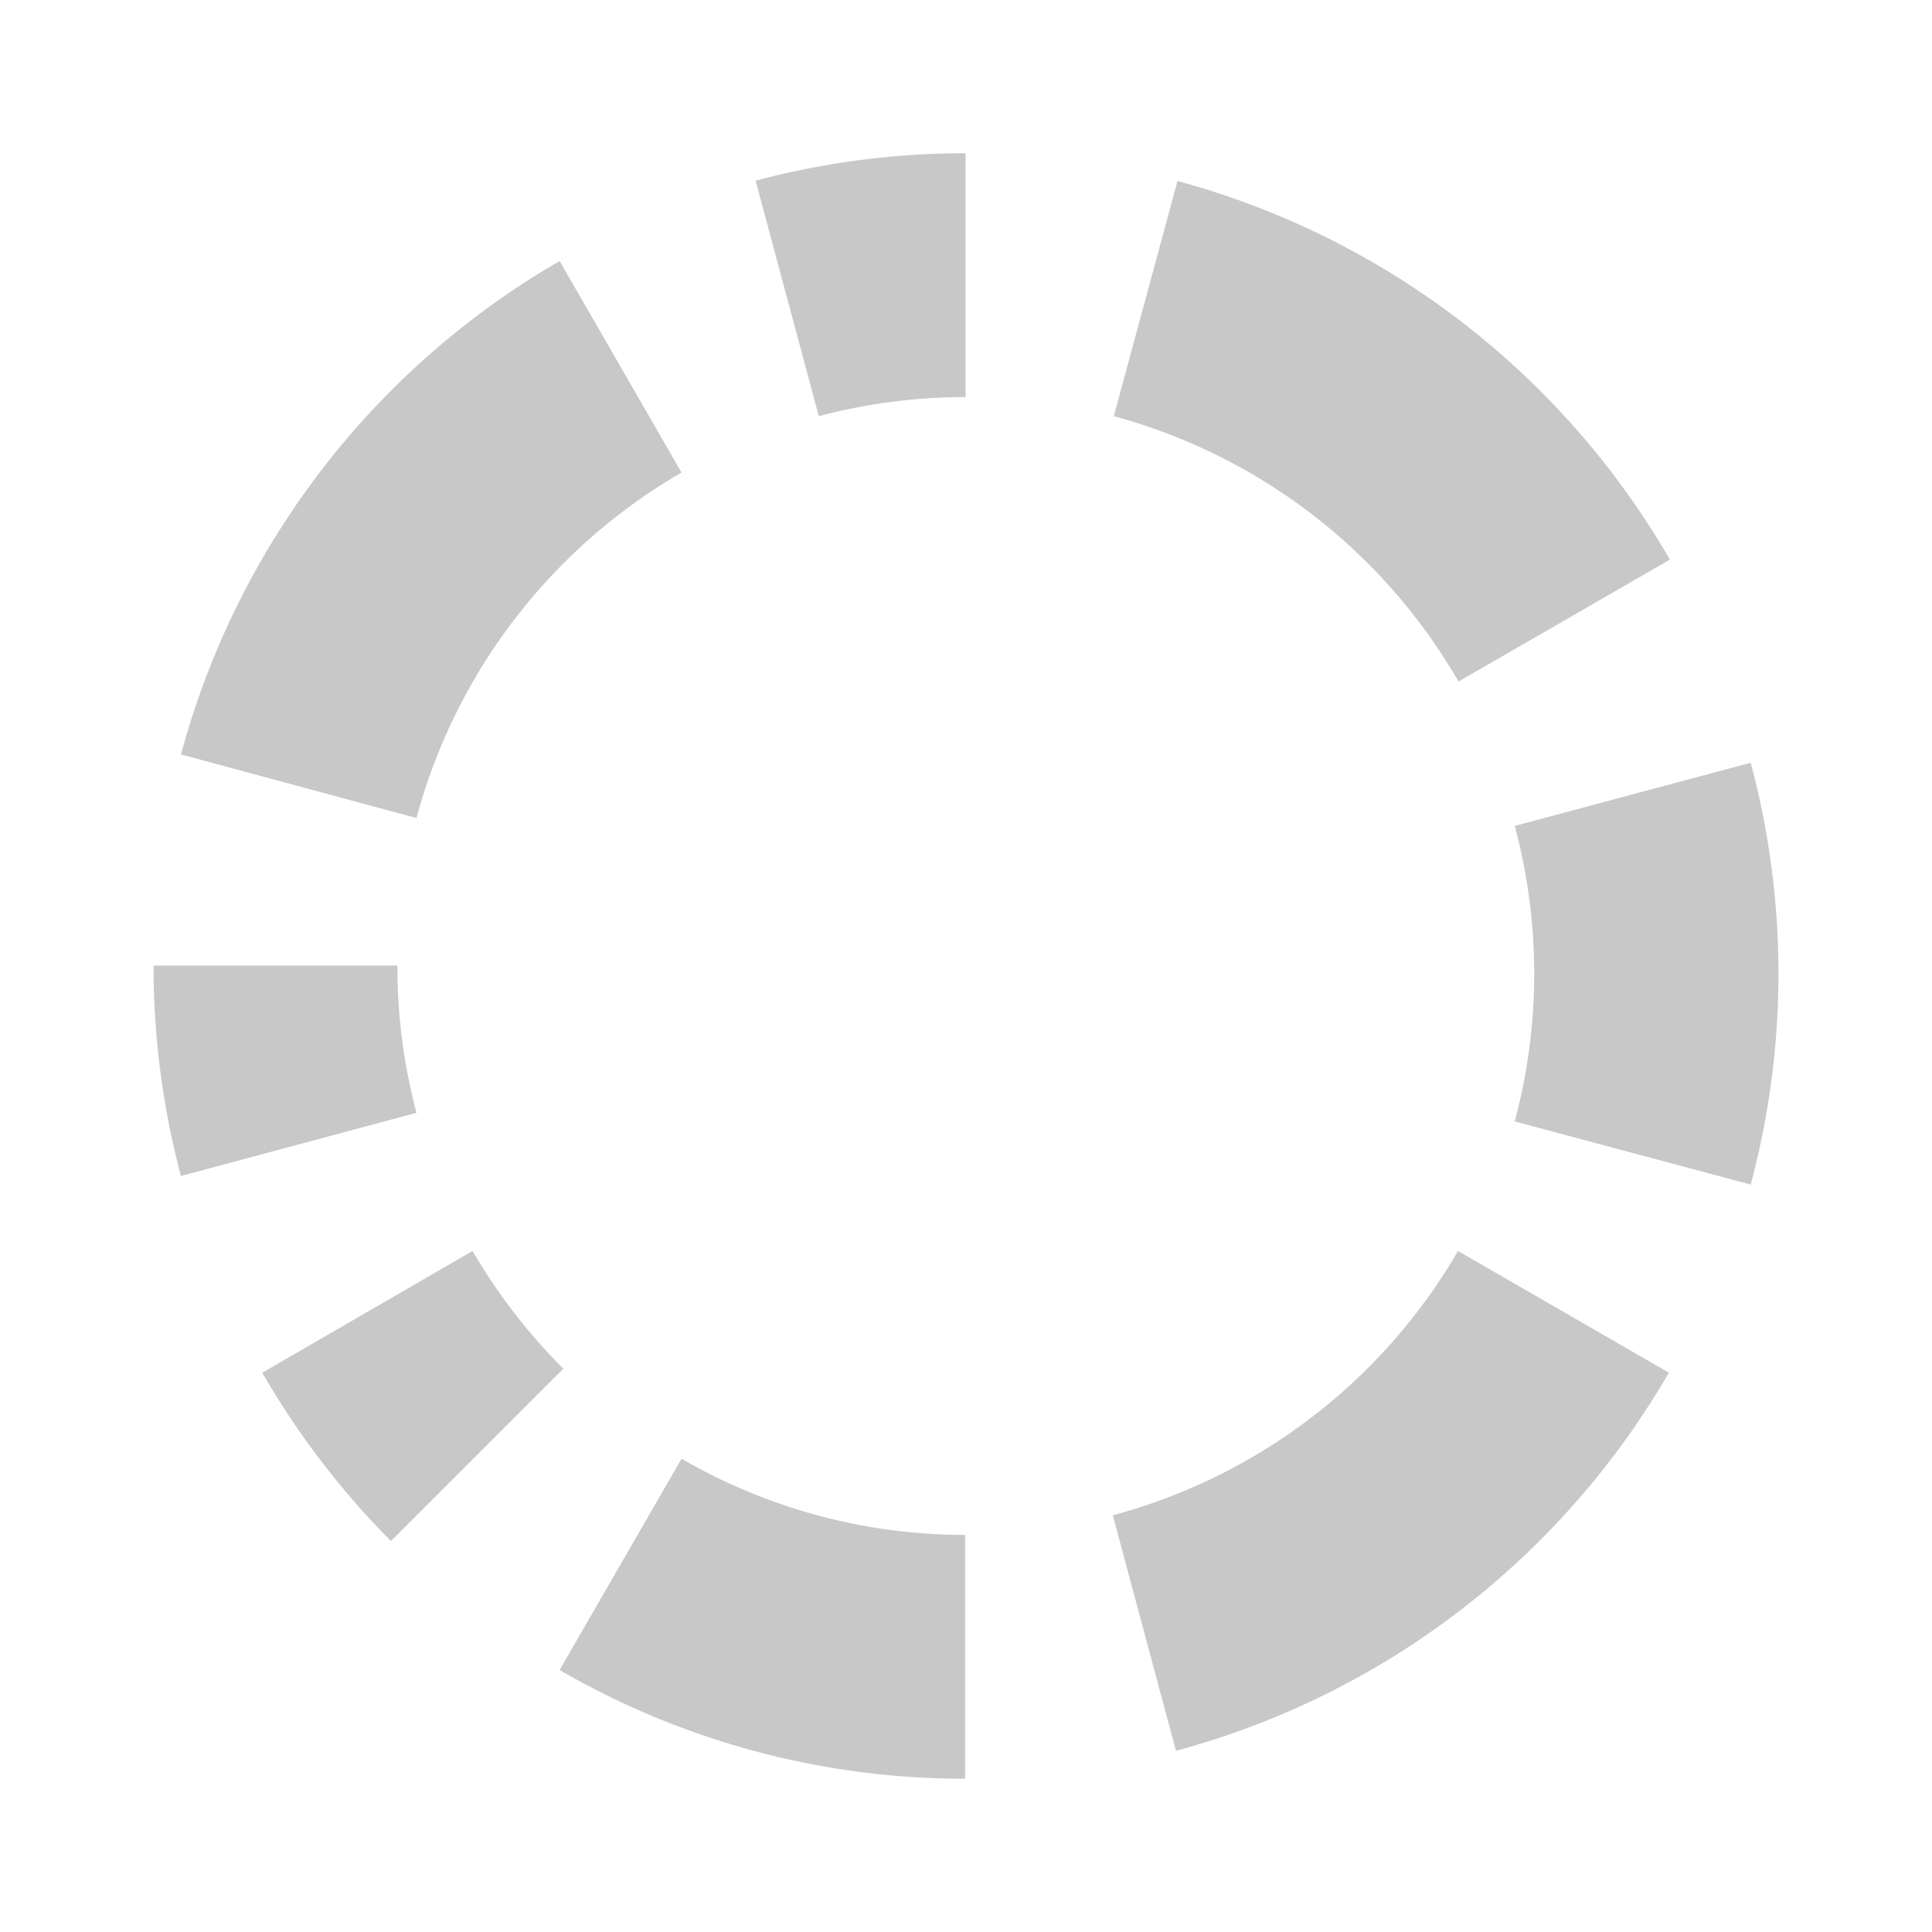<svg xmlns="http://www.w3.org/2000/svg" width="100%" height="100%" viewBox="-0.64 -0.64 33.28 33.28"><path fill="#c8c8c8" d="M6.534 13.451A9.827 9.827 0 0111.1 7.5L9 3.856a14.036 14.036 0 00-6.522 8.5zM13.464 6.529a9.837 9.837 0 012.529-.329V2a14.016 14.016 0 00-3.617.472zM18.546 6.529a9.819 9.819 0 015.938 4.571L28.125 9a14.028 14.028 0 00-8.482-6.522zM2.005 16a14.033 14.033 0 00.472 3.617l4.057-1.088a9.77 9.77 0 01-.328-2.537h-4.2zM3.878 23.006a14.036 14.036 0 002.217 2.9l2.969-2.969A9.969 9.969 0 017.5 20.909zM9 28.127A13.9 13.9 0 0015.985 30v-4.2a9.739 9.739 0 01-4.885-1.313zM24.475 20.909a9.819 9.819 0 01-5.946 4.553l1.088 4.057a14.028 14.028 0 008.491-6.514zM29.517 19.765a14.051 14.051 0 000-7.266l-4.065 1.088a9.809 9.809 0 010 5.09z"/></svg>